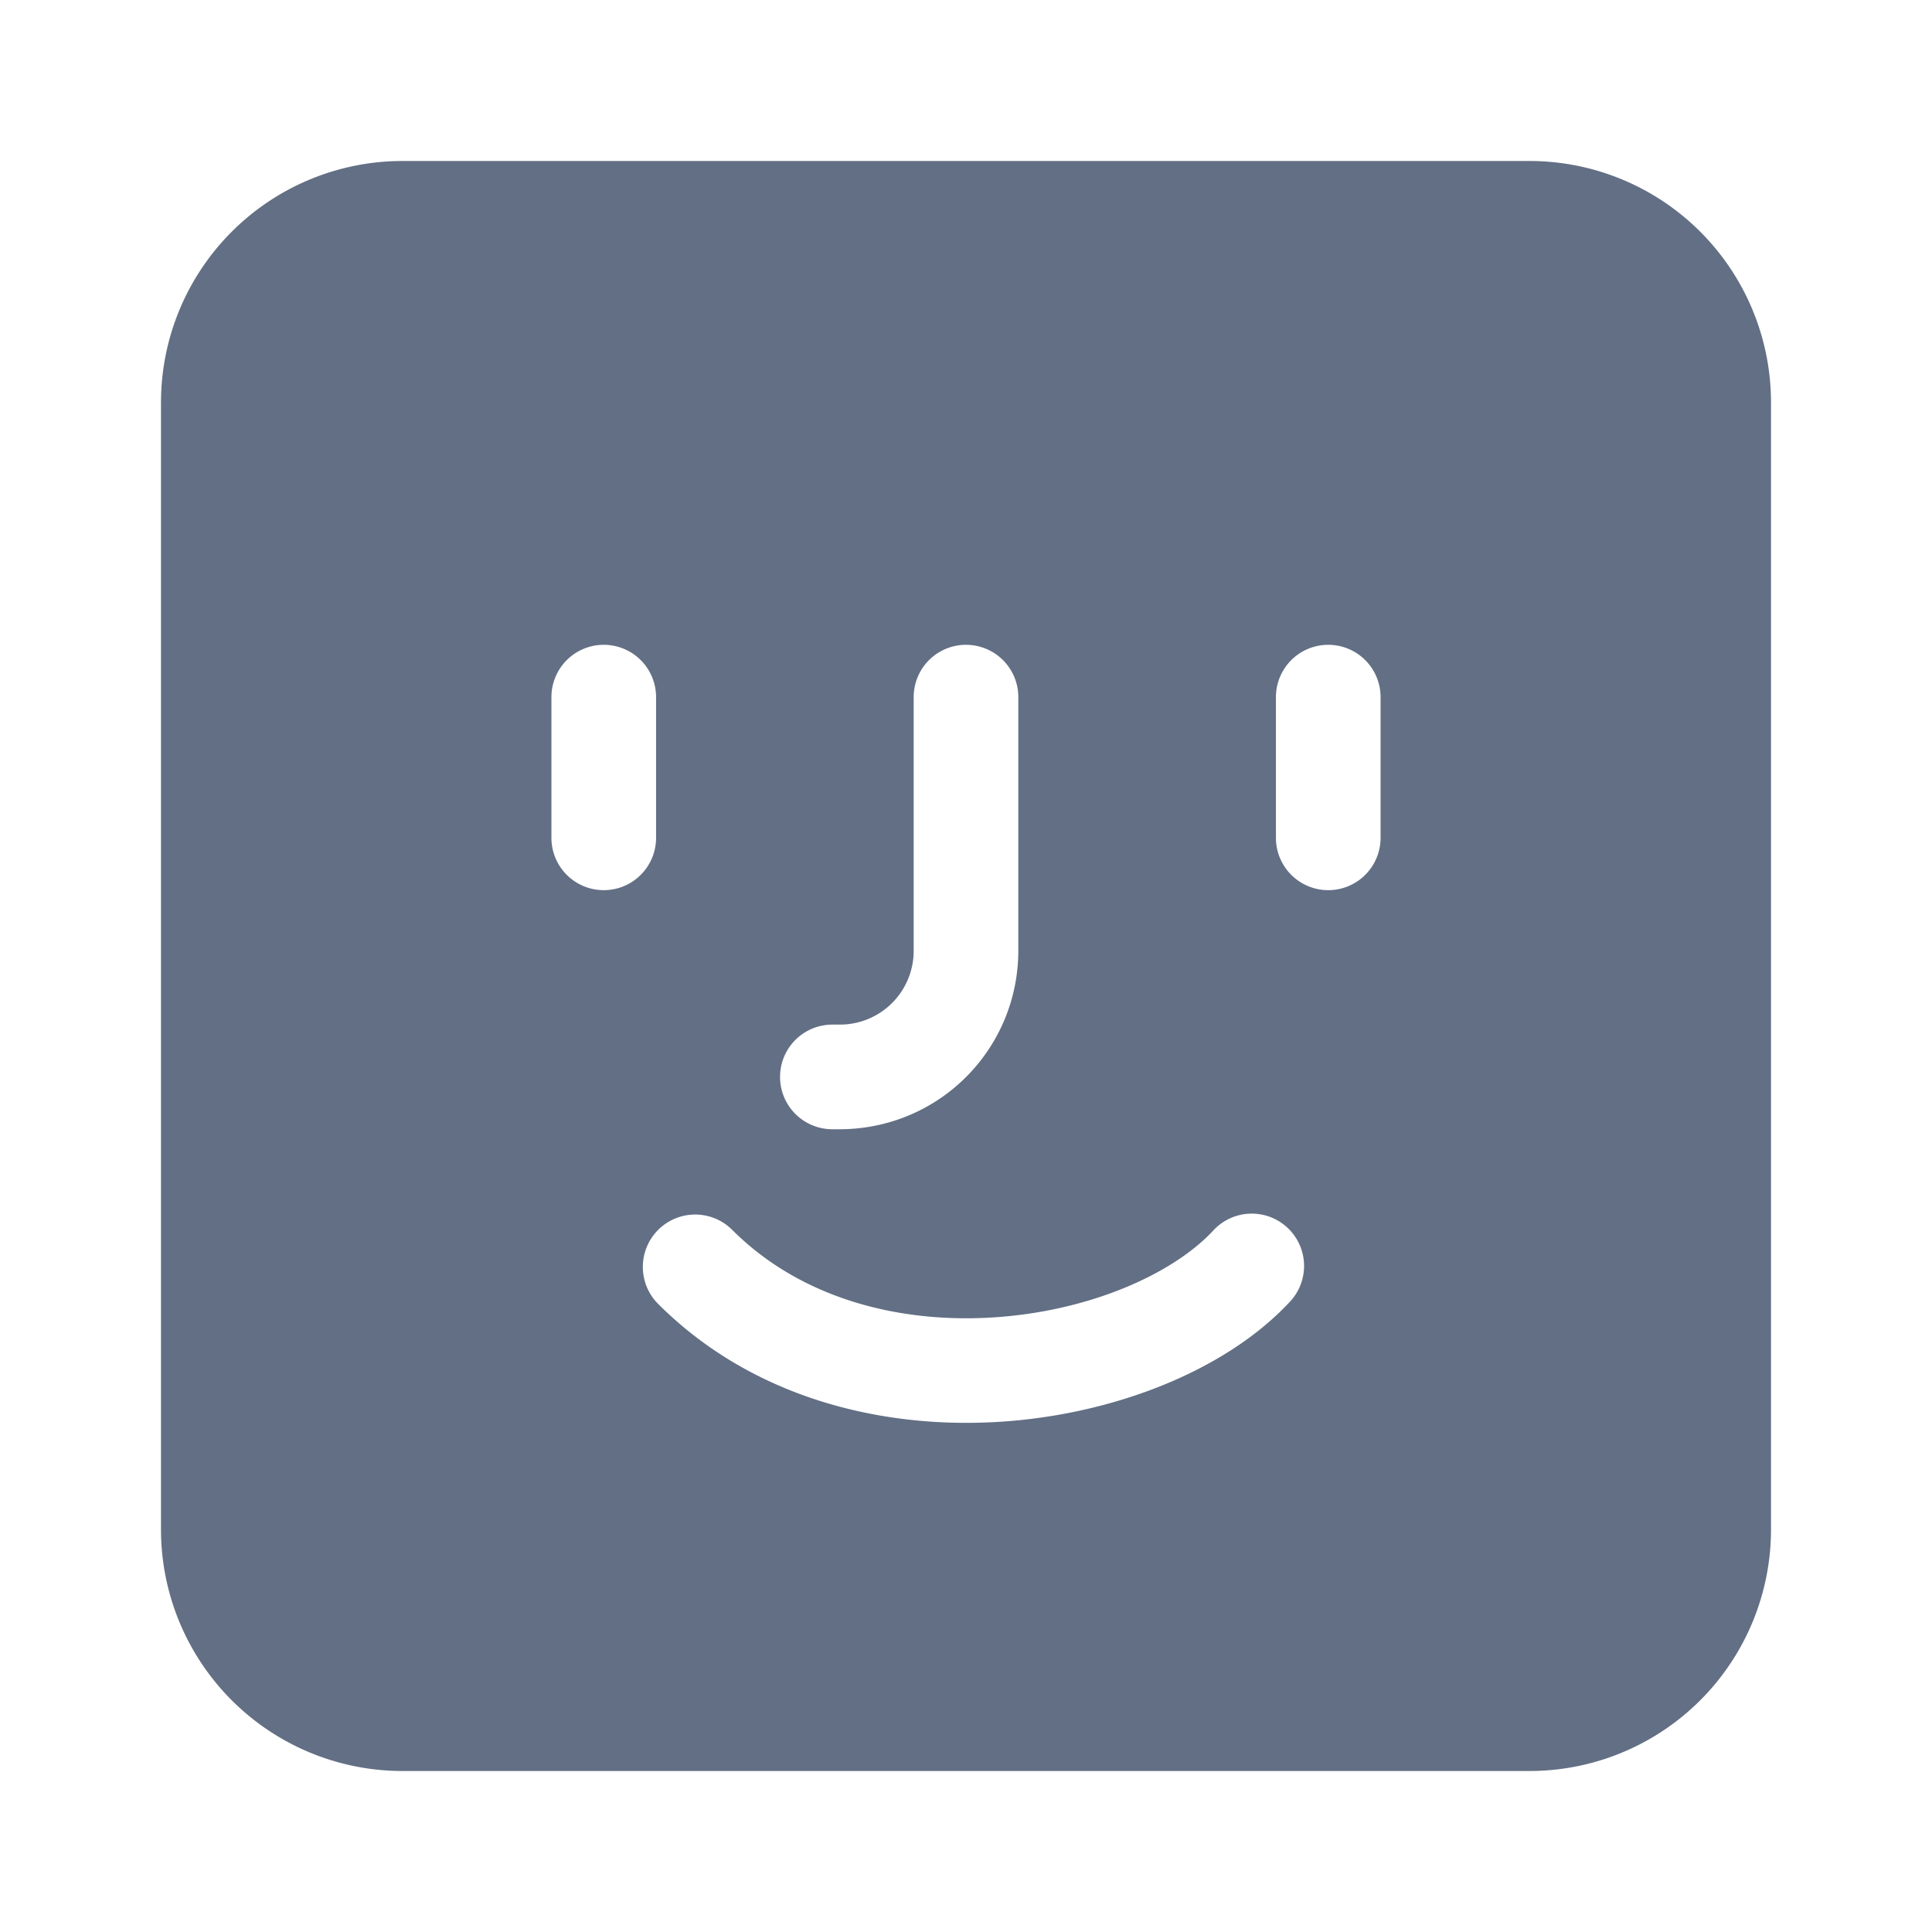 <svg viewBox="0 0 24 24" fill="none" xmlns="http://www.w3.org/2000/svg"><path fill-rule="evenodd" clip-rule="evenodd" d="M5 2h14a3 3 0 013 3v14a3 3 0 01-3 3H5a3 3 0 01-3-3V5a3 3 0 013-3zm2.5 6.01a.65.65 0 01.65.65v1.748a.65.65 0 11-1.3 0V8.66a.65.65 0 01.65-.65zm5.15.65a.65.65 0 10-1.3 0v3.146a.916.916 0 01-.923.922h-.087a.65.65 0 100 1.3h.087c1.233 0 2.223-.99 2.223-2.222V8.66zm3.363 7.522a.65.65 0 10-.948-.889c-.51.543-1.555 1.004-2.753 1.074-1.181.069-2.378-.25-3.216-1.089a.65.65 0 00-.92.92c1.171 1.17 2.771 1.55 4.211 1.466 1.423-.083 2.824-.627 3.626-1.482zM17.15 8.66a.65.65 0 10-1.3 0v1.748a.65.65 0 101.3 0V8.66z" fill="#626F84"/></svg>